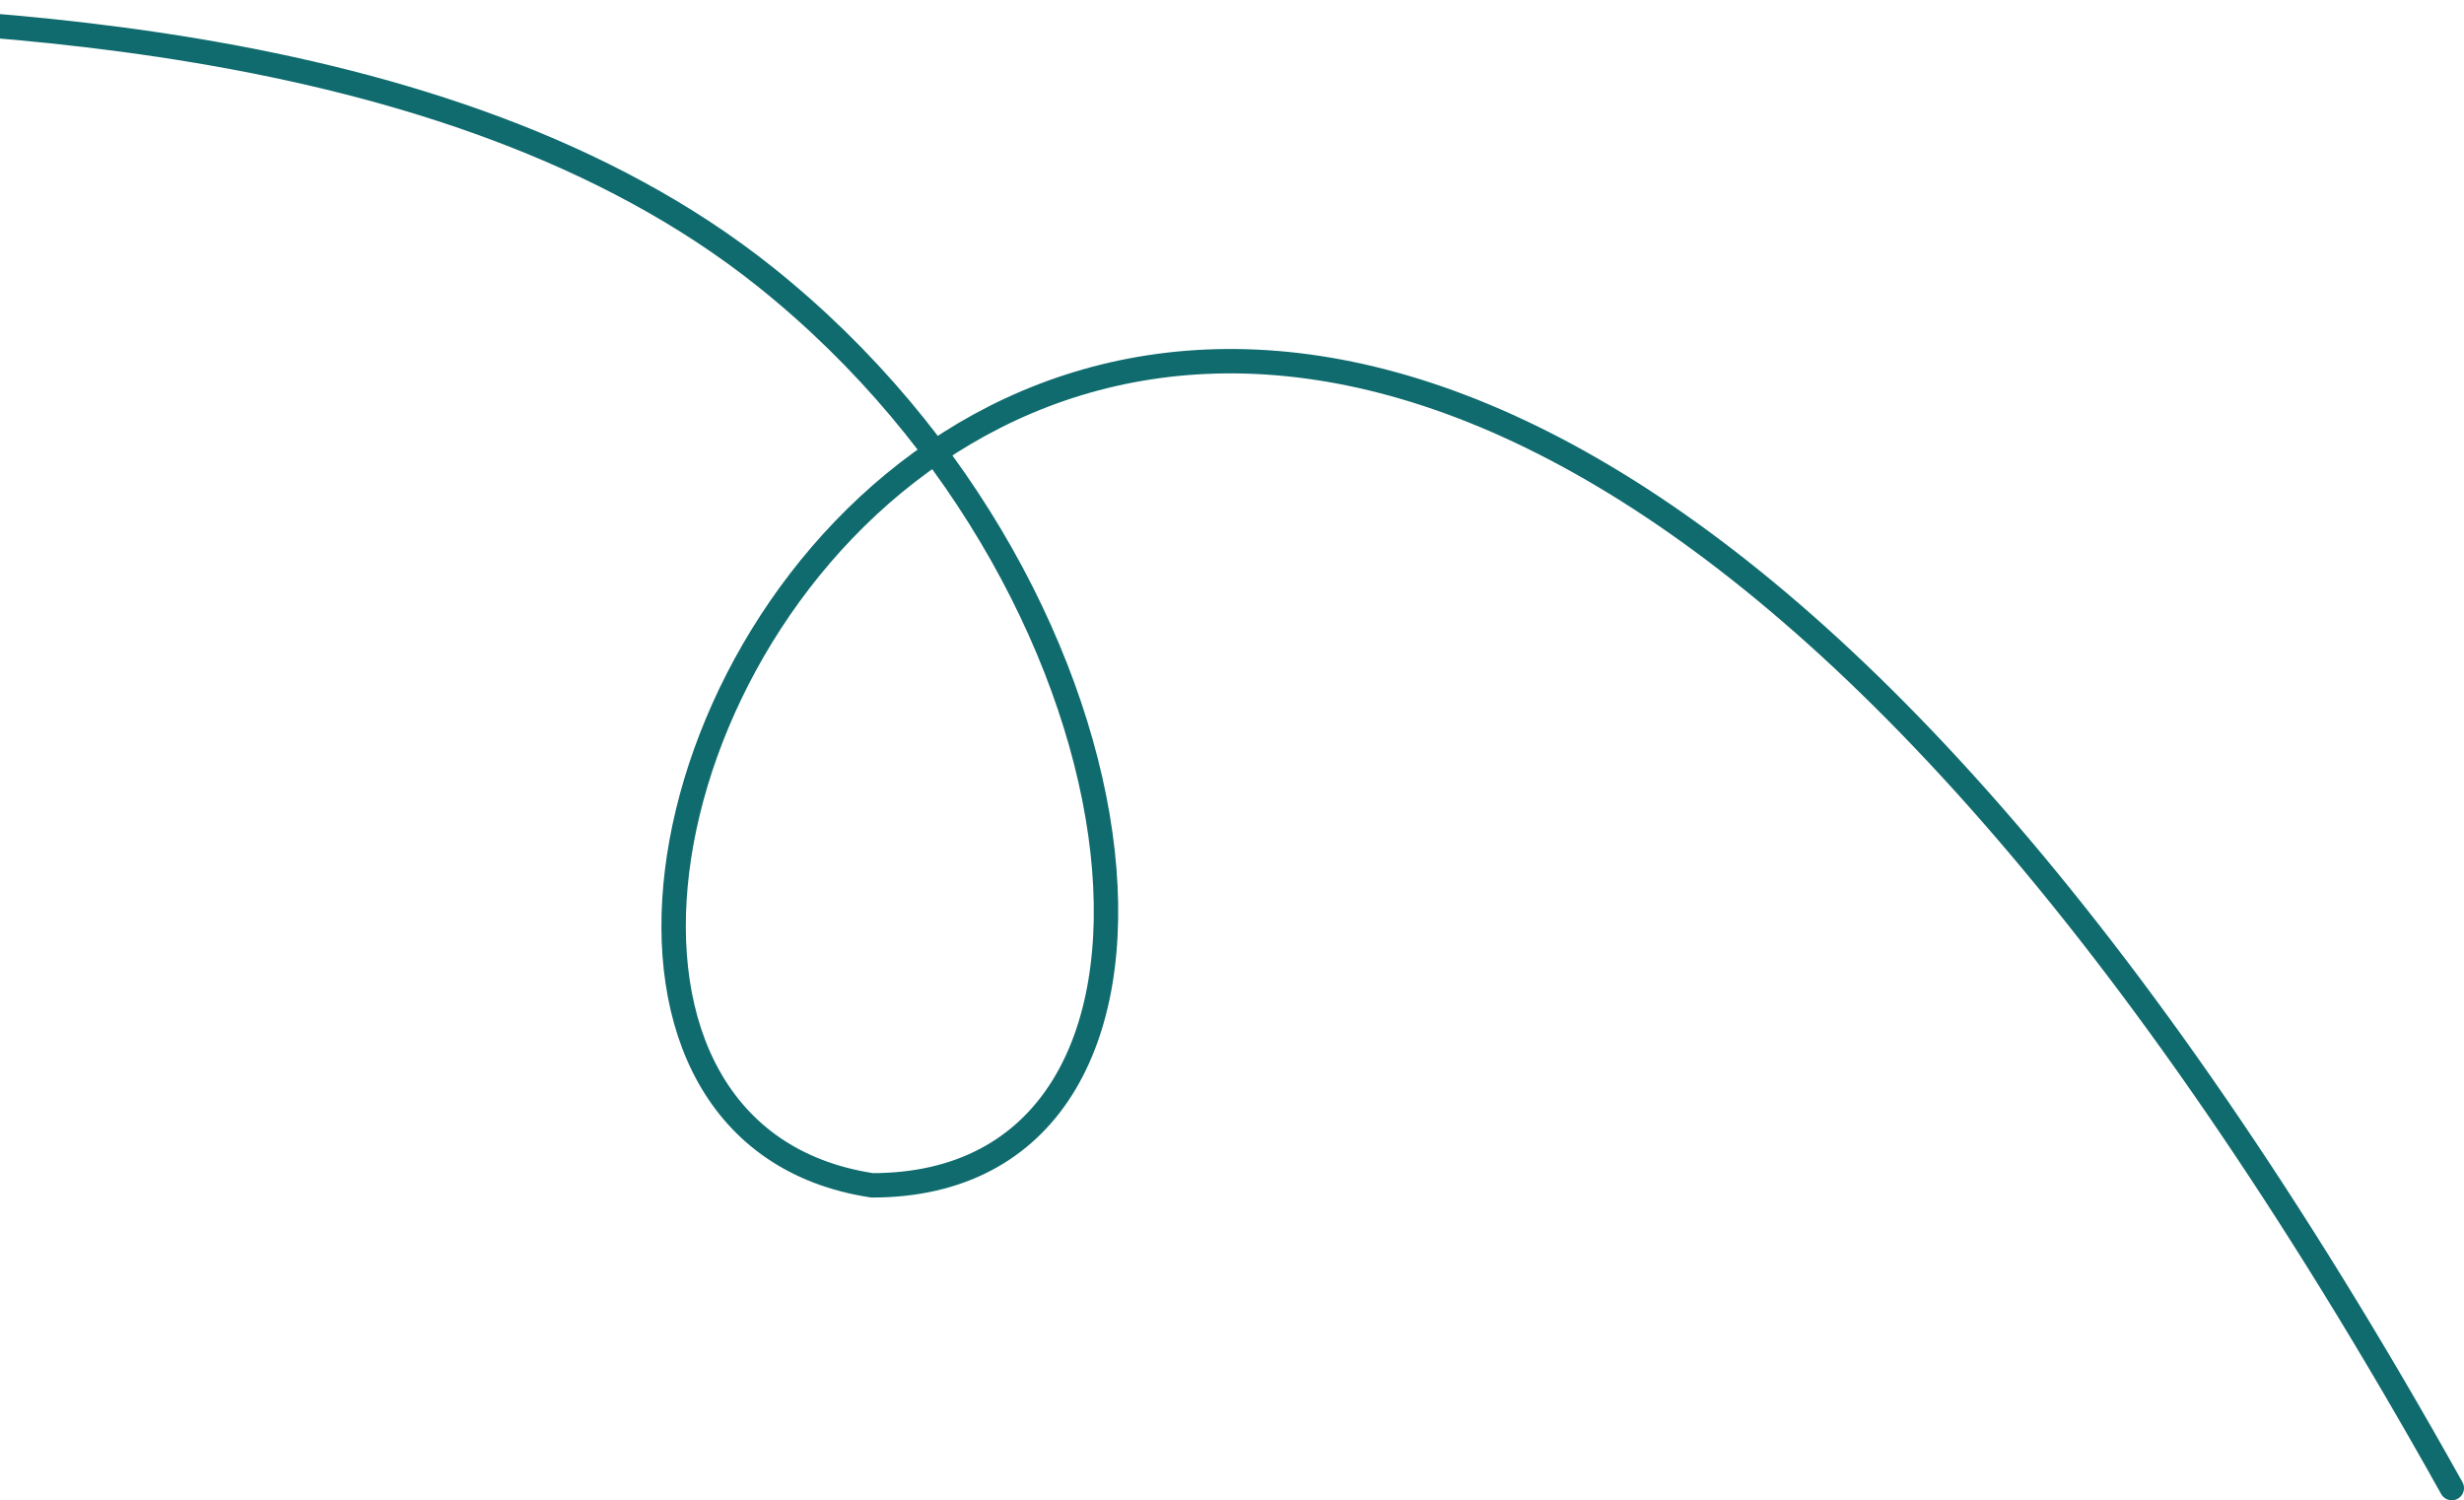 <svg width="202" height="123" viewBox="0 0 202 123" fill="none" xmlns="http://www.w3.org/2000/svg">
<path d="M-26 1C-5.585 1.458 36.566 1.773 62.763 22.718C95.697 49.049 100.596 97.18 71.494 97.18C20.564 89.423 96.231 -65.705 201 122" stroke="#106B6E" stroke-width="2" stroke-linecap="round"/>
</svg>

